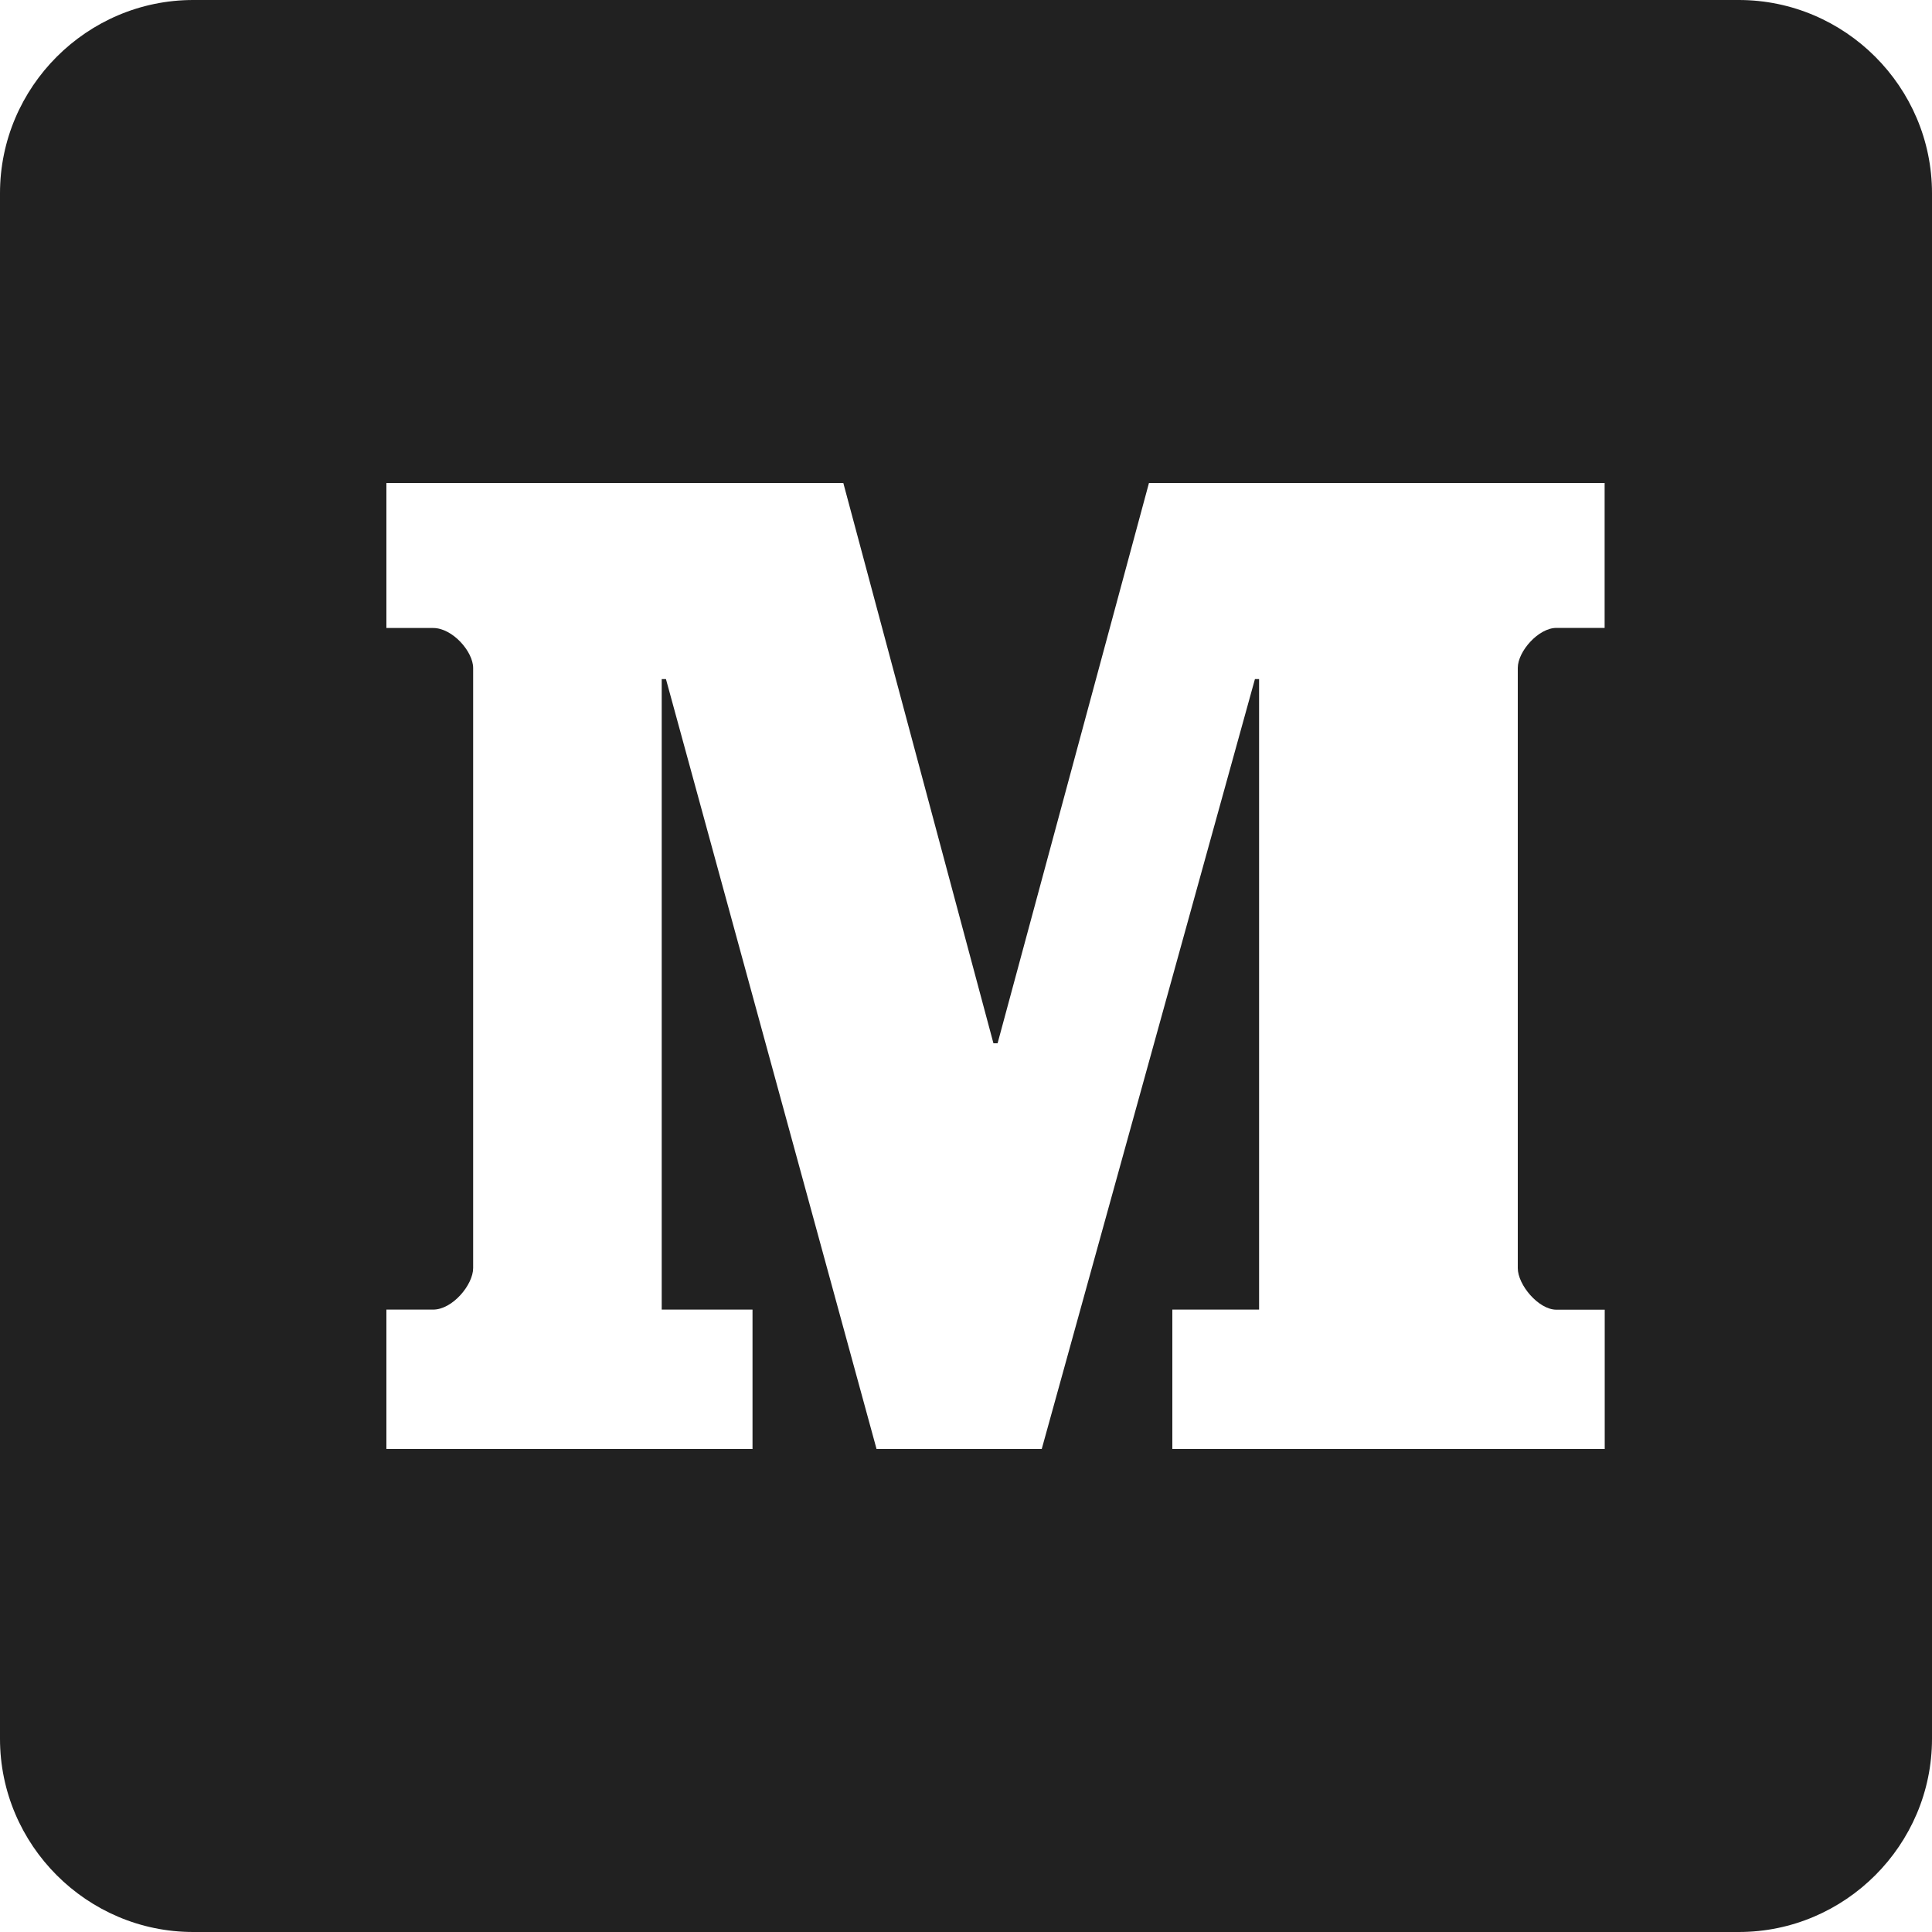 <svg xmlns="http://www.w3.org/2000/svg" width="20" height="20" viewBox="0 0 20 20"><title>post-medium-20px-1x</title><path fill="#212121" fill-rule="evenodd" d="M18 0H2C.9 0 0 .9 0 2v16c0 1.1.9 2 2 2h16c1.1 0 2-.9 2-2V2c0-1.1-.9-2-2-2zm-1.39 6.5h-.498c-.186 0-.4.243-.4.414v6.214c0 .172.214.43.4.43h.5V15h-4.476v-1.443h.898V7.03h-.043L10.784 15h-1.71l-2.18-7.97H6.85v6.527h.94V15H4v-1.443h.484c.2 0 .414-.257.414-.43V6.915c0-.17-.214-.414-.414-.414H4V5h4.73l1.554 5.8h.043L11.894 5h4.717v1.5z"/></svg>